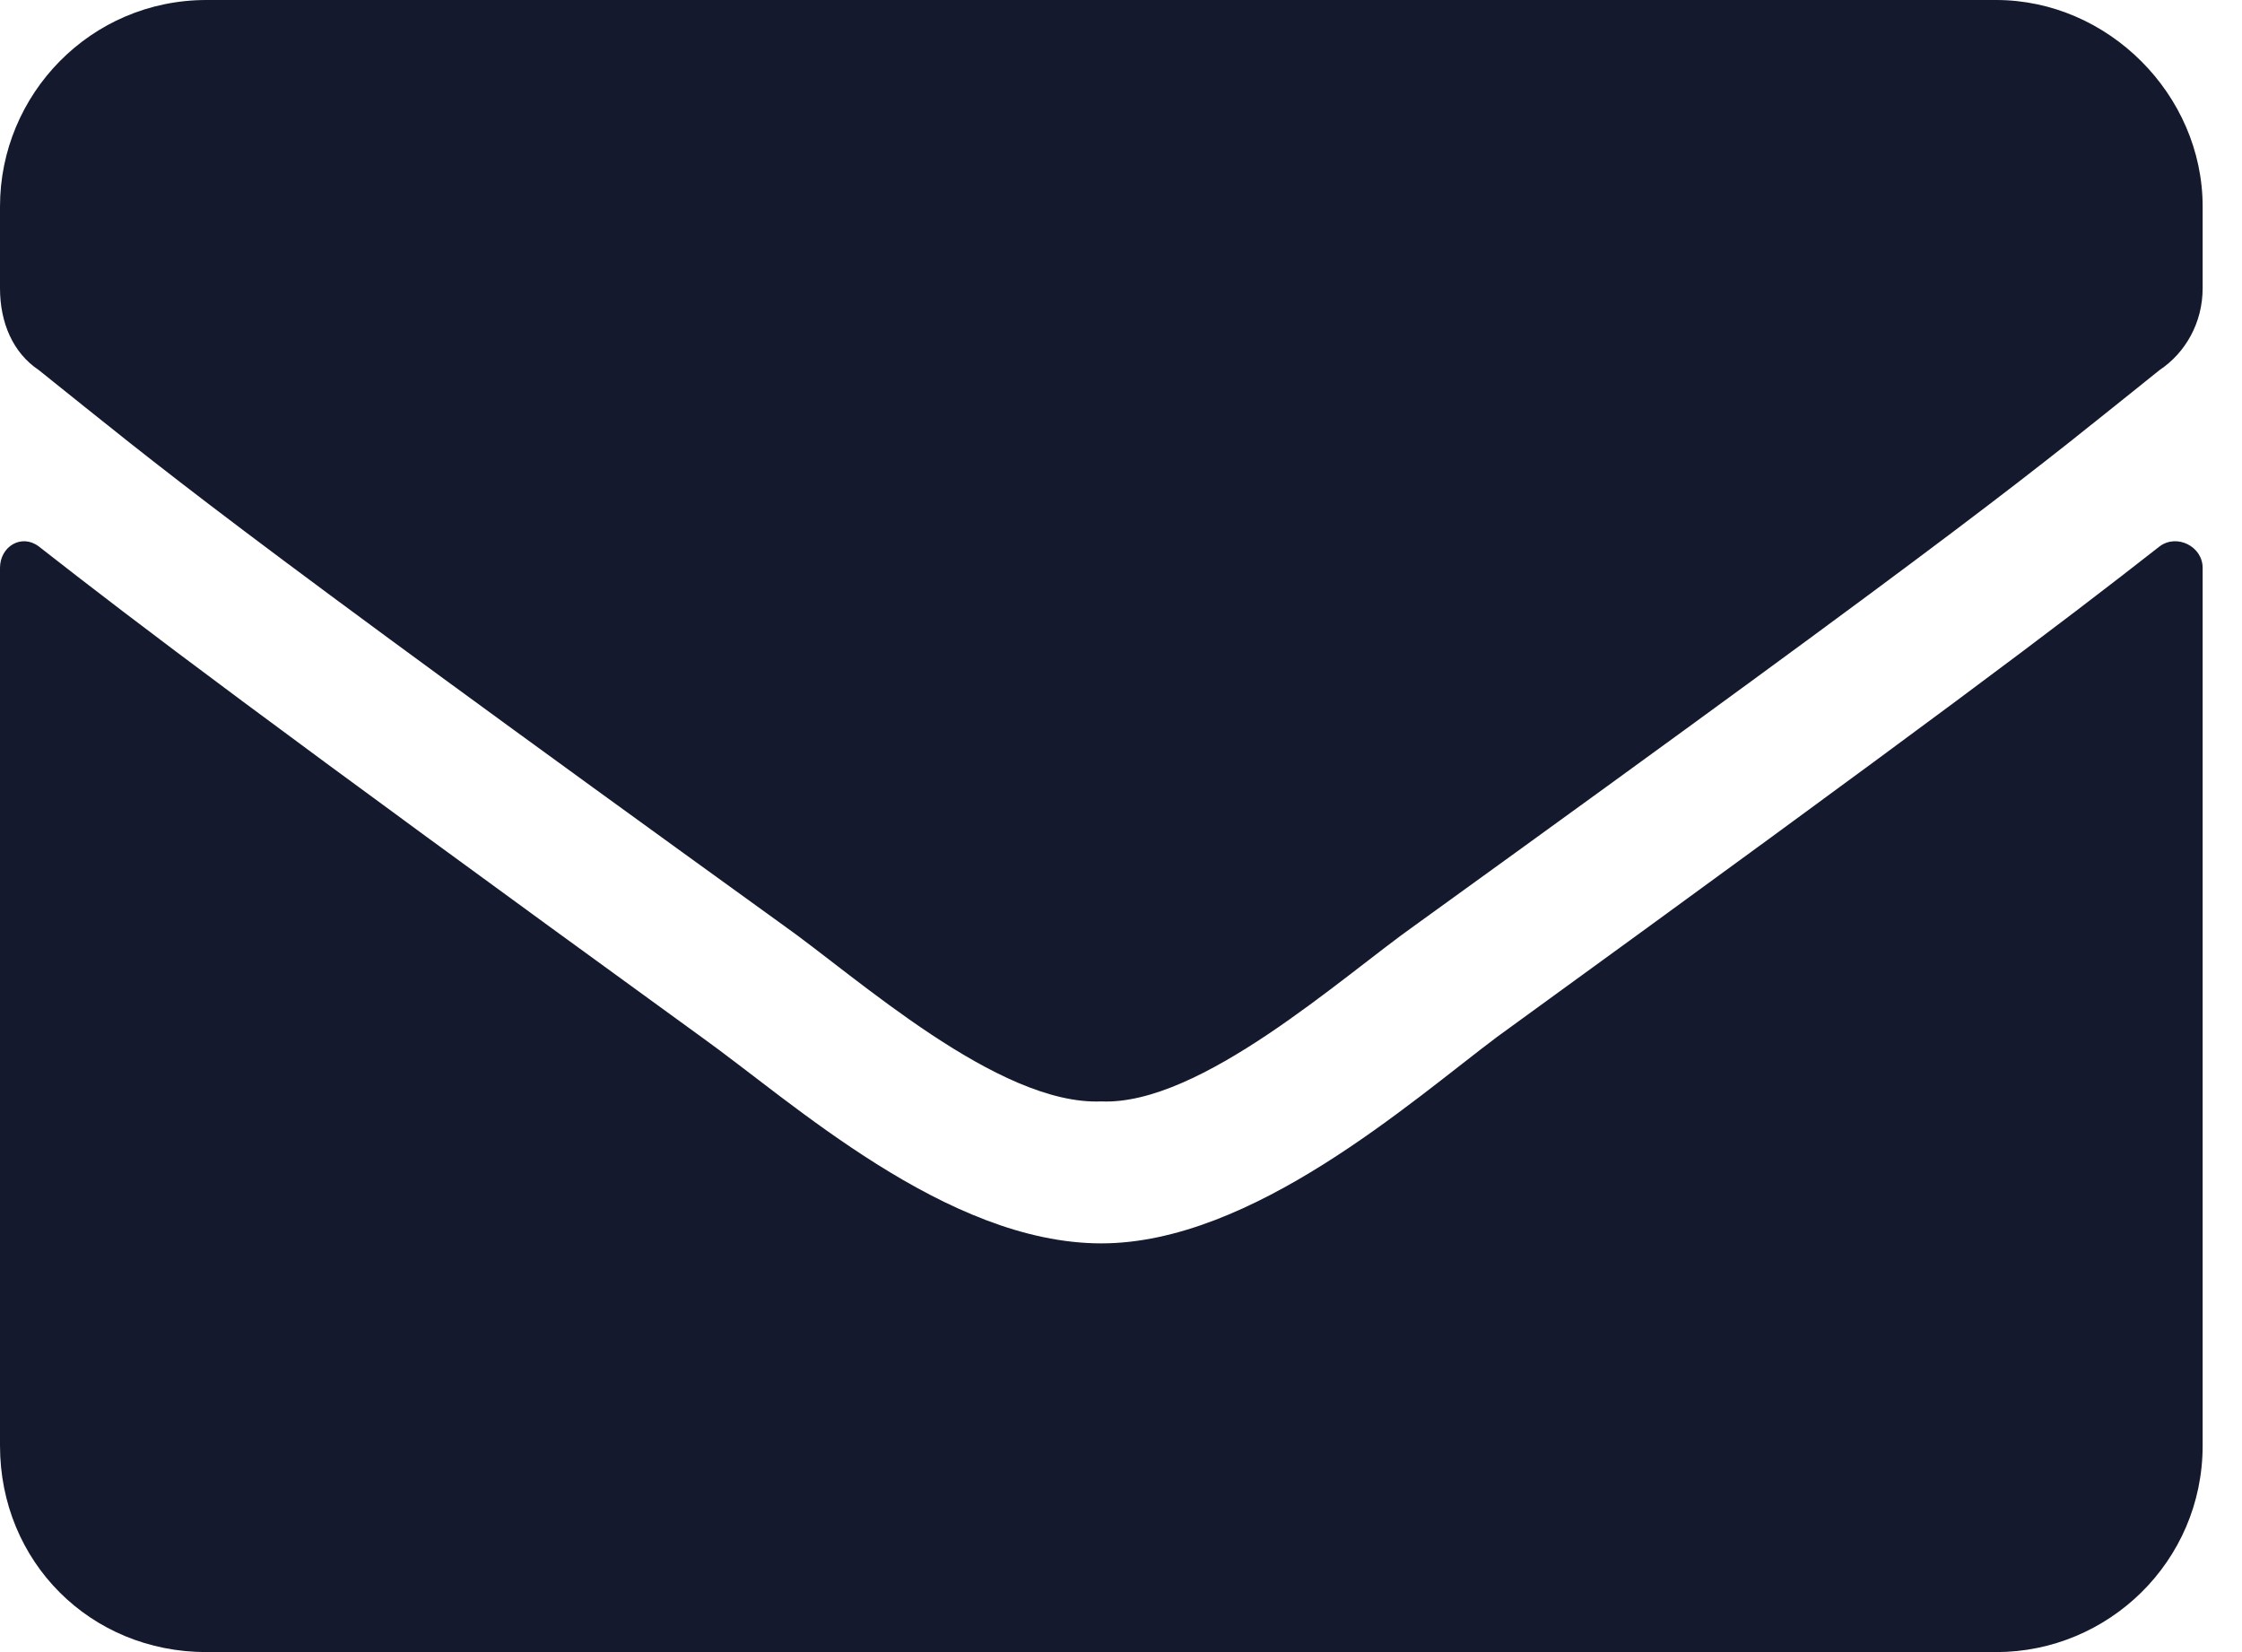 <svg width="38" height="28" viewBox="0 0 38 28" fill="none" xmlns="http://www.w3.org/2000/svg">
<path d="M36.604 9.26C34.927 10.573 32.812 12.177 25.375 17.573C23.917 18.667 21.219 21.073 18.667 21.073C16.042 21.073 13.417 18.667 11.885 17.573C4.448 12.177 2.333 10.573 0.656 9.26C0.365 9.042 0 9.26 0 9.625V24.5C0 26.469 1.531 28 3.5 28H33.833C35.729 28 37.333 26.469 37.333 24.5V9.625C37.333 9.26 36.896 9.042 36.604 9.26ZM18.667 18.667C20.344 18.74 22.75 16.552 23.99 15.677C33.688 8.677 34.417 8.021 36.604 6.271C37.042 5.979 37.333 5.469 37.333 4.885V3.5C37.333 1.604 35.729 -1.90735e-06 33.833 -1.90735e-06H3.5C1.531 -1.90735e-06 0 1.604 0 3.5V4.885C0 5.469 0.219 5.979 0.656 6.271C2.844 8.021 3.573 8.677 13.271 15.677C14.51 16.552 16.917 18.74 18.667 18.667Z" fill="#14192D"/>
</svg>
